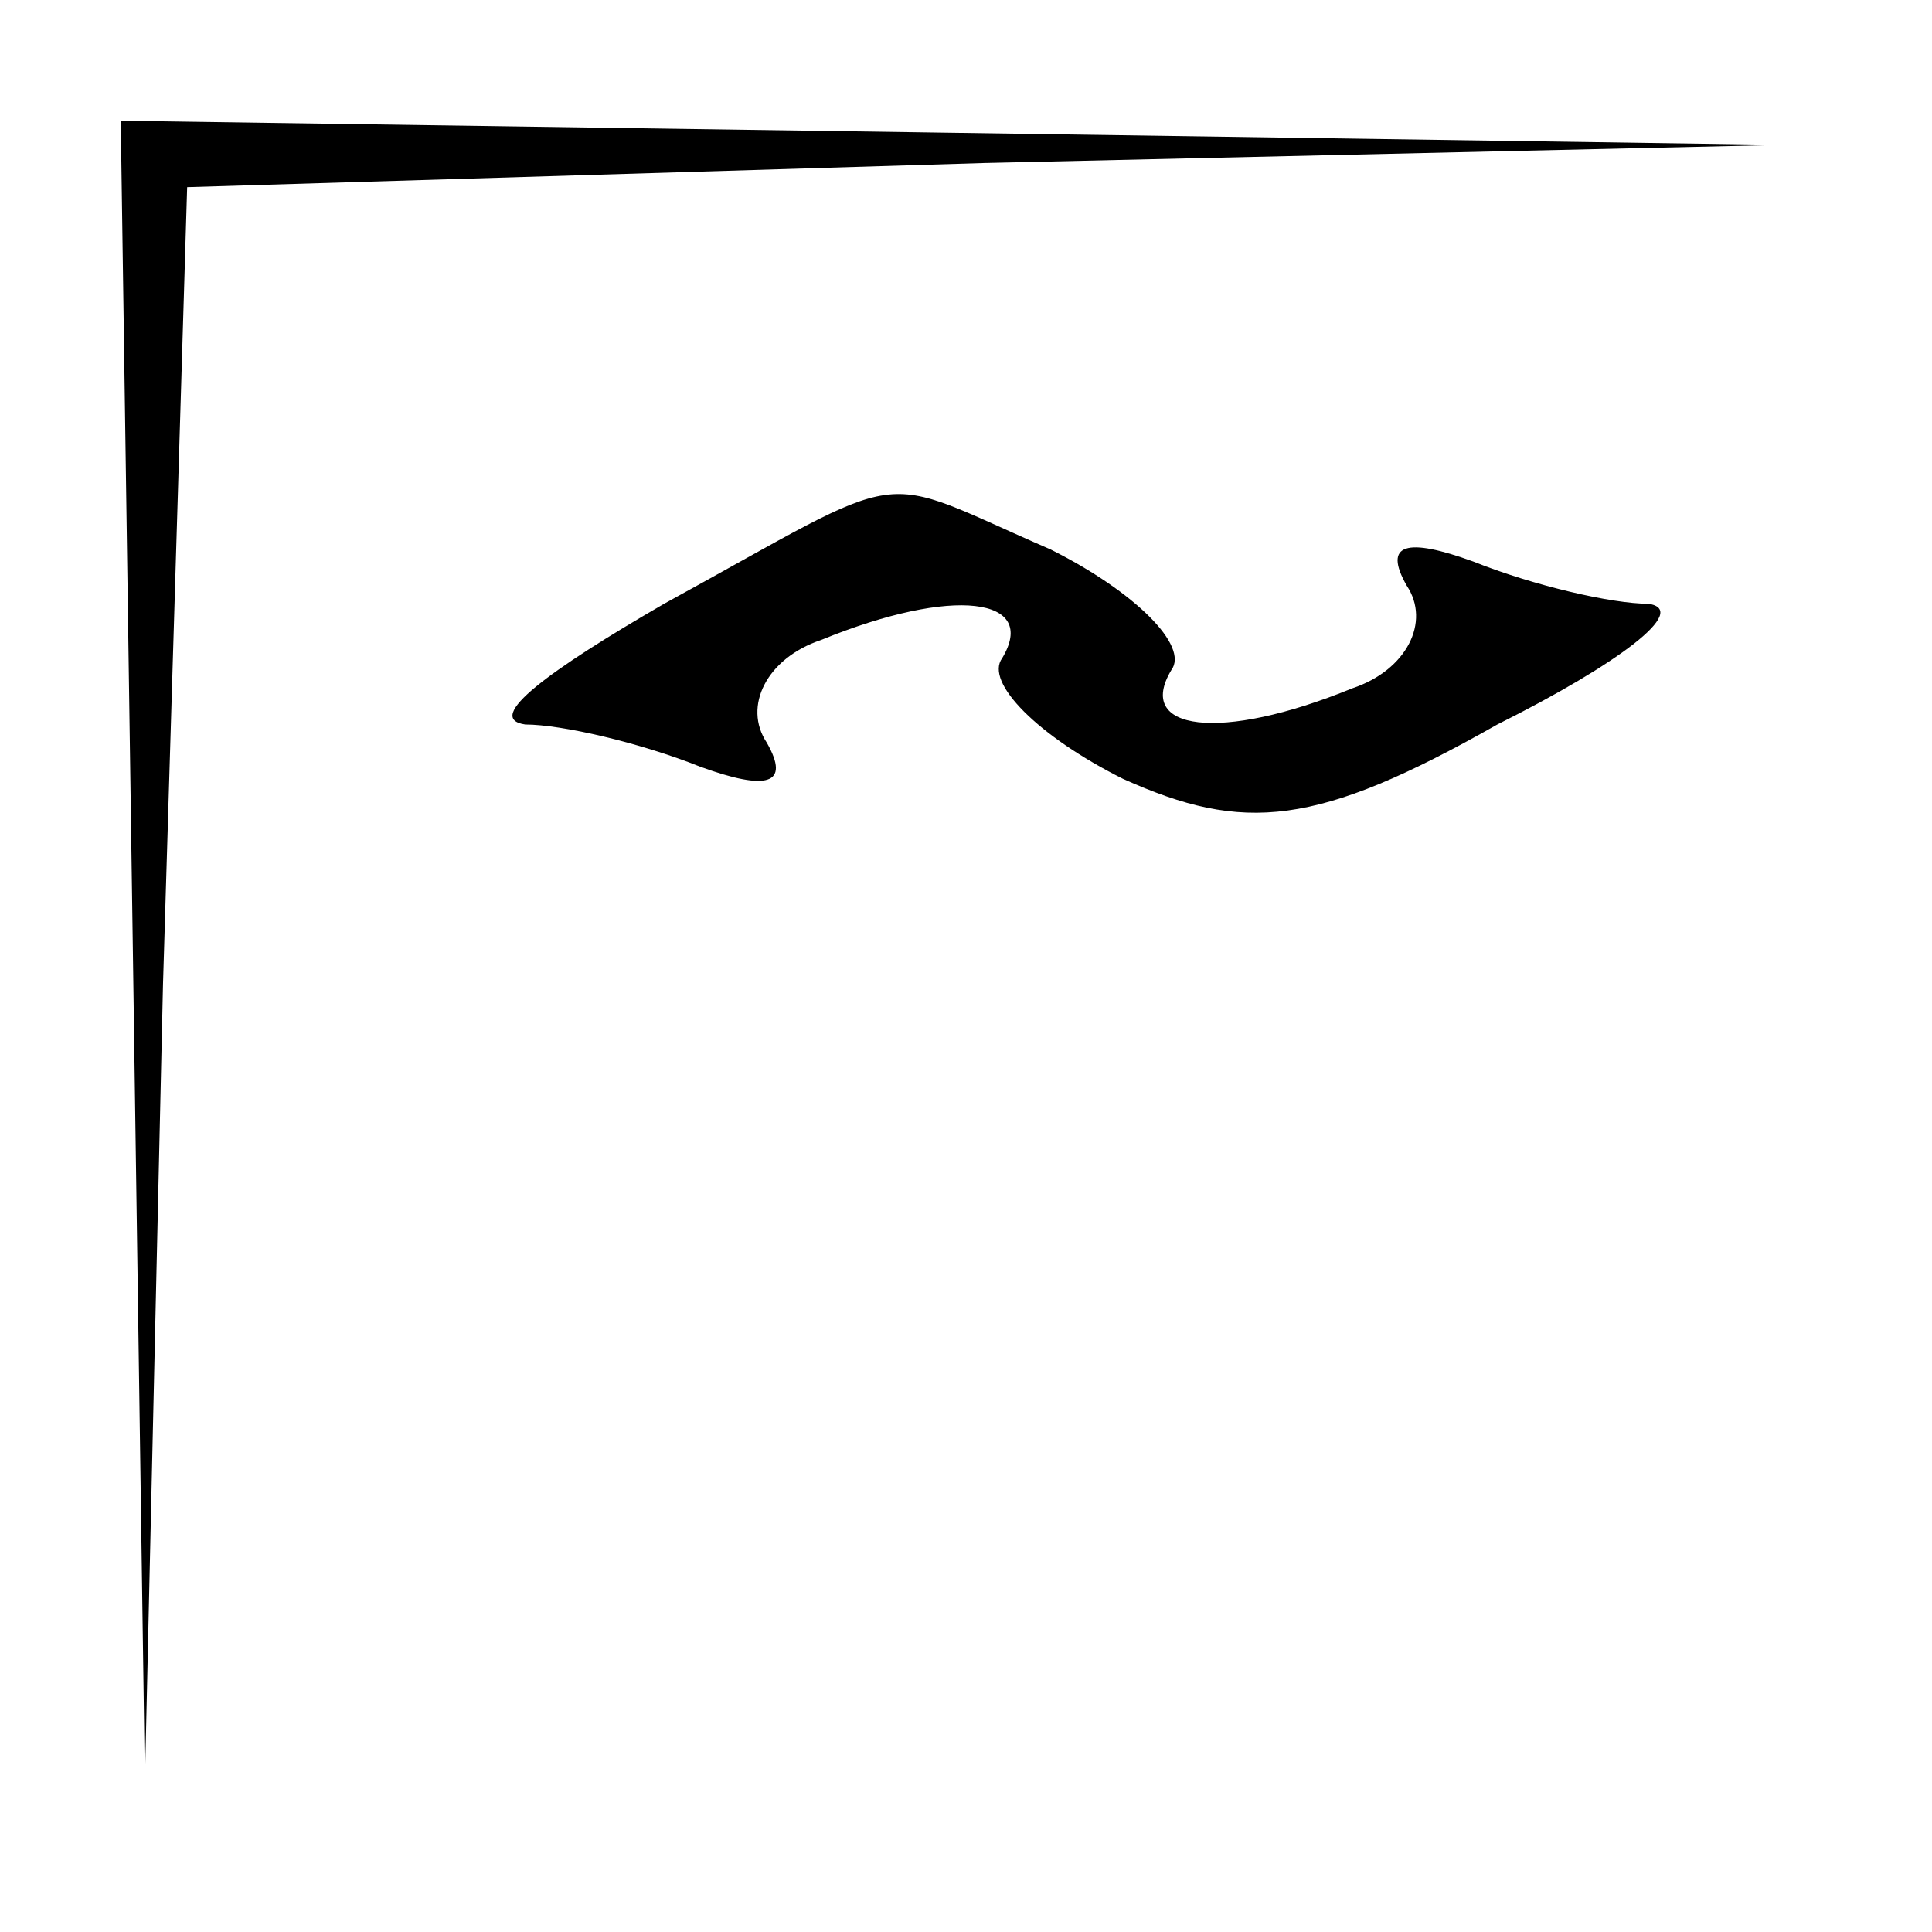 <?xml version="1.0" standalone="no"?>
<!DOCTYPE svg PUBLIC "-//W3C//DTD SVG 20010904//EN"
 "http://www.w3.org/TR/2001/REC-SVG-20010904/DTD/svg10.dtd">
<svg version="1.0" xmlns="http://www.w3.org/2000/svg"
 width="32pt" height="32pt" viewBox="0 0 32 32"
 preserveAspectRatio="xMidYMid meet">
<g transform="translate(0,32) scale(0.1,-0.1)"
fill="#000000" stroke="none">
<path fill="#000000" stroke="none" d="M22 163 l2 -138 3 132 4 132 132 4 132
3 -137 2 -138 2 2 -137z"/>
<path fill="#000000" stroke="none" d="M110 220 c-19 -11 -30 -19 -23 -20 6 0
19 -3 29 -7 11 -4 15 -3 11 4 -4 6 0 14 9 17 22 9 36 7 30 -3 -3 -4 6 -13 20
-20 20 -9 32 -8 62 9 20 10 32 19 25 20 -6 0 -19 3 -29 7 -11 4 -15 3 -11 -4
4 -6 0 -14 -9 -17 -22 -9 -36 -7 -30 3 3 4 -6 13 -20 20 -30 13 -22 14 -64 -9z"/>
</g>
</svg>
